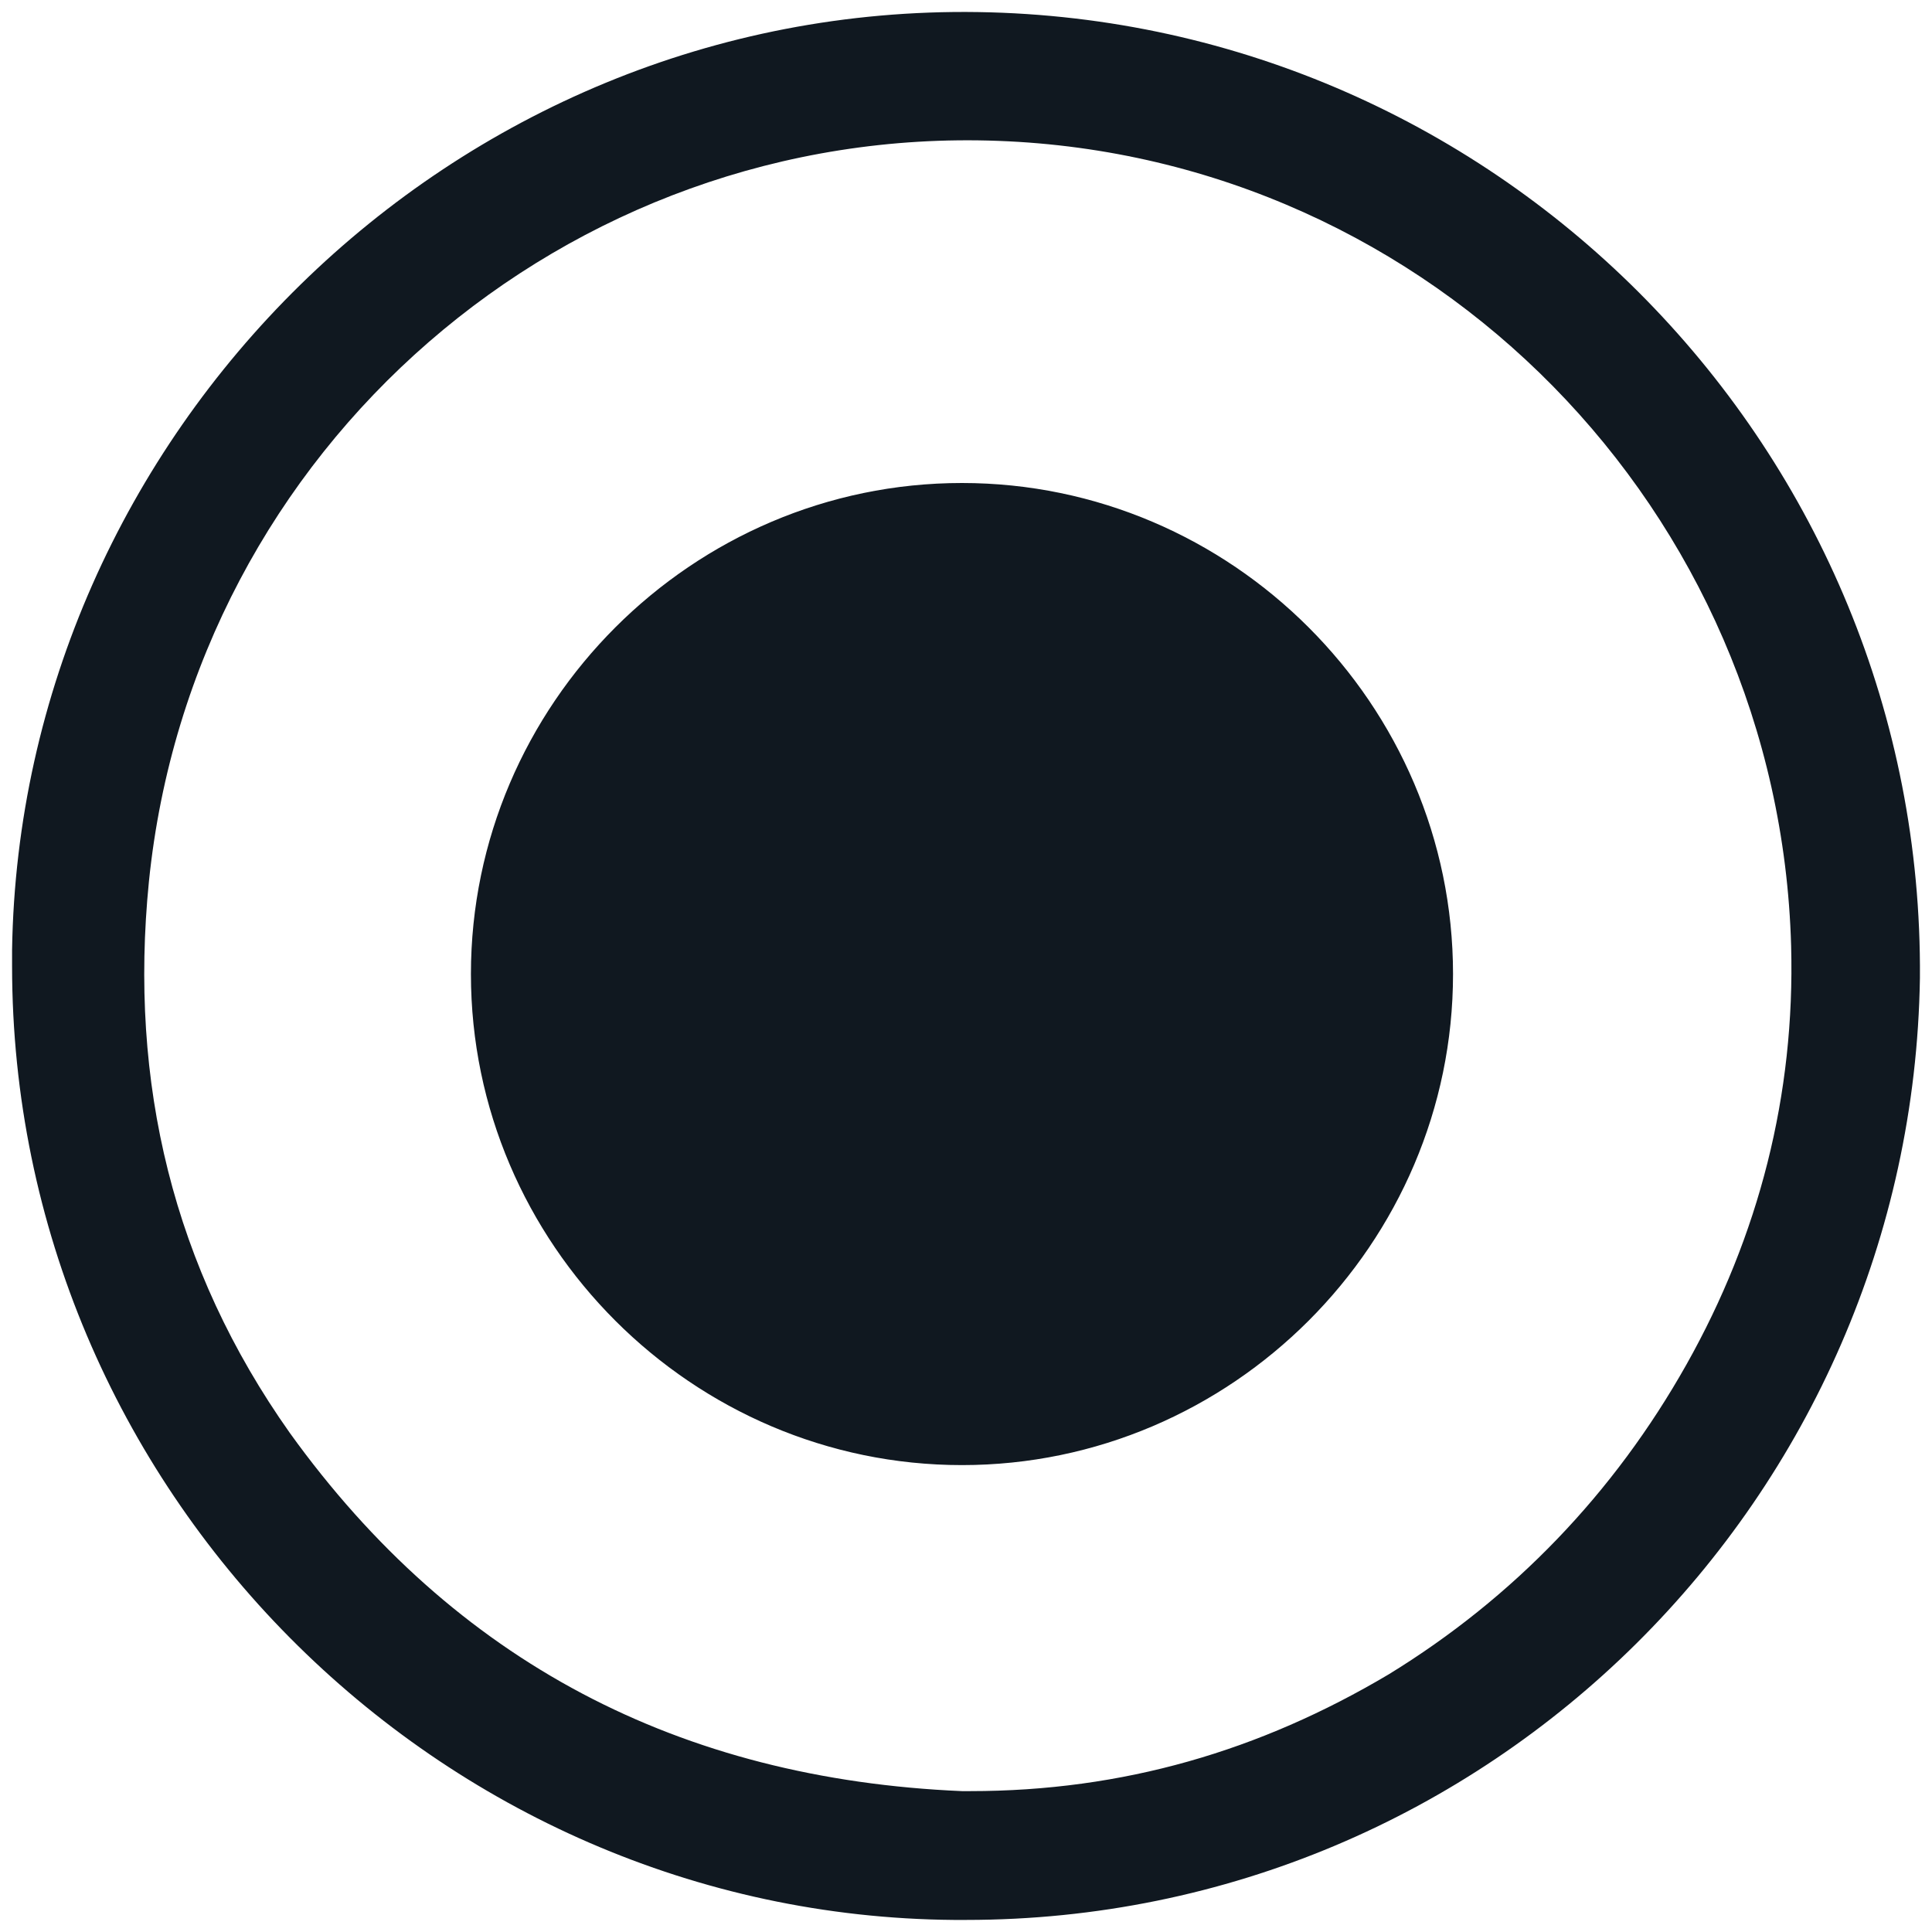 <?xml version="1.0" encoding="utf-8"?>
<!-- Generator: Adobe Illustrator 22.0.1, SVG Export Plug-In . SVG Version: 6.00 Build 0)  -->
<!DOCTYPE svg PUBLIC "-//W3C//DTD SVG 1.1//EN" "http://www.w3.org/Graphics/SVG/1.1/DTD/svg11.dtd">
<svg version="1.1" id="Layer_1" xmlns="http://www.w3.org/2000/svg" xmlns:xlink="http://www.w3.org/1999/xlink" x="0px" y="0px"
	 viewBox="0 0 48 48" style="enable-background:new 0 0 48 48;" xml:space="preserve">
<style type="text/css">
	.st0{fill:#101820;}
</style>
<path class="st0" d="M23.9,36.4c-6.7,0-12.2-5.5-12.2-12.2S17.2,12,23.9,12s12.2,5.5,12.2,12.2S30.6,36.4,23.9,36.4z M24.3,0.3
	c13,0.2,23.5,10.9,23.4,24C47.5,37.2,37,47.7,24,47.7c-0.1,0-0.2,0-0.3,0C10.9,47.6,0.3,37,0.3,24c0-0.1,0-0.2,0-0.4
	C0.5,10.8,11.2,0.1,24.3,0.3z M41.9,33.9c1.8-3.2,2.7-6.7,2.6-10.4c-0.3-10.8-8.9-19.6-19.7-20c-10.7-0.4-20,7.6-21.1,18.4
	c-0.5,5,0.6,9.6,3.5,13.7c4.1,5.7,9.7,8.6,16.7,8.9c0,0,0,0,0.1,0c0,0,0,0,0.1,0c3.8,0,7.2-1,10.4-2.9
	C37.6,39.7,40.1,37.1,41.9,33.9z"/>
</svg>
